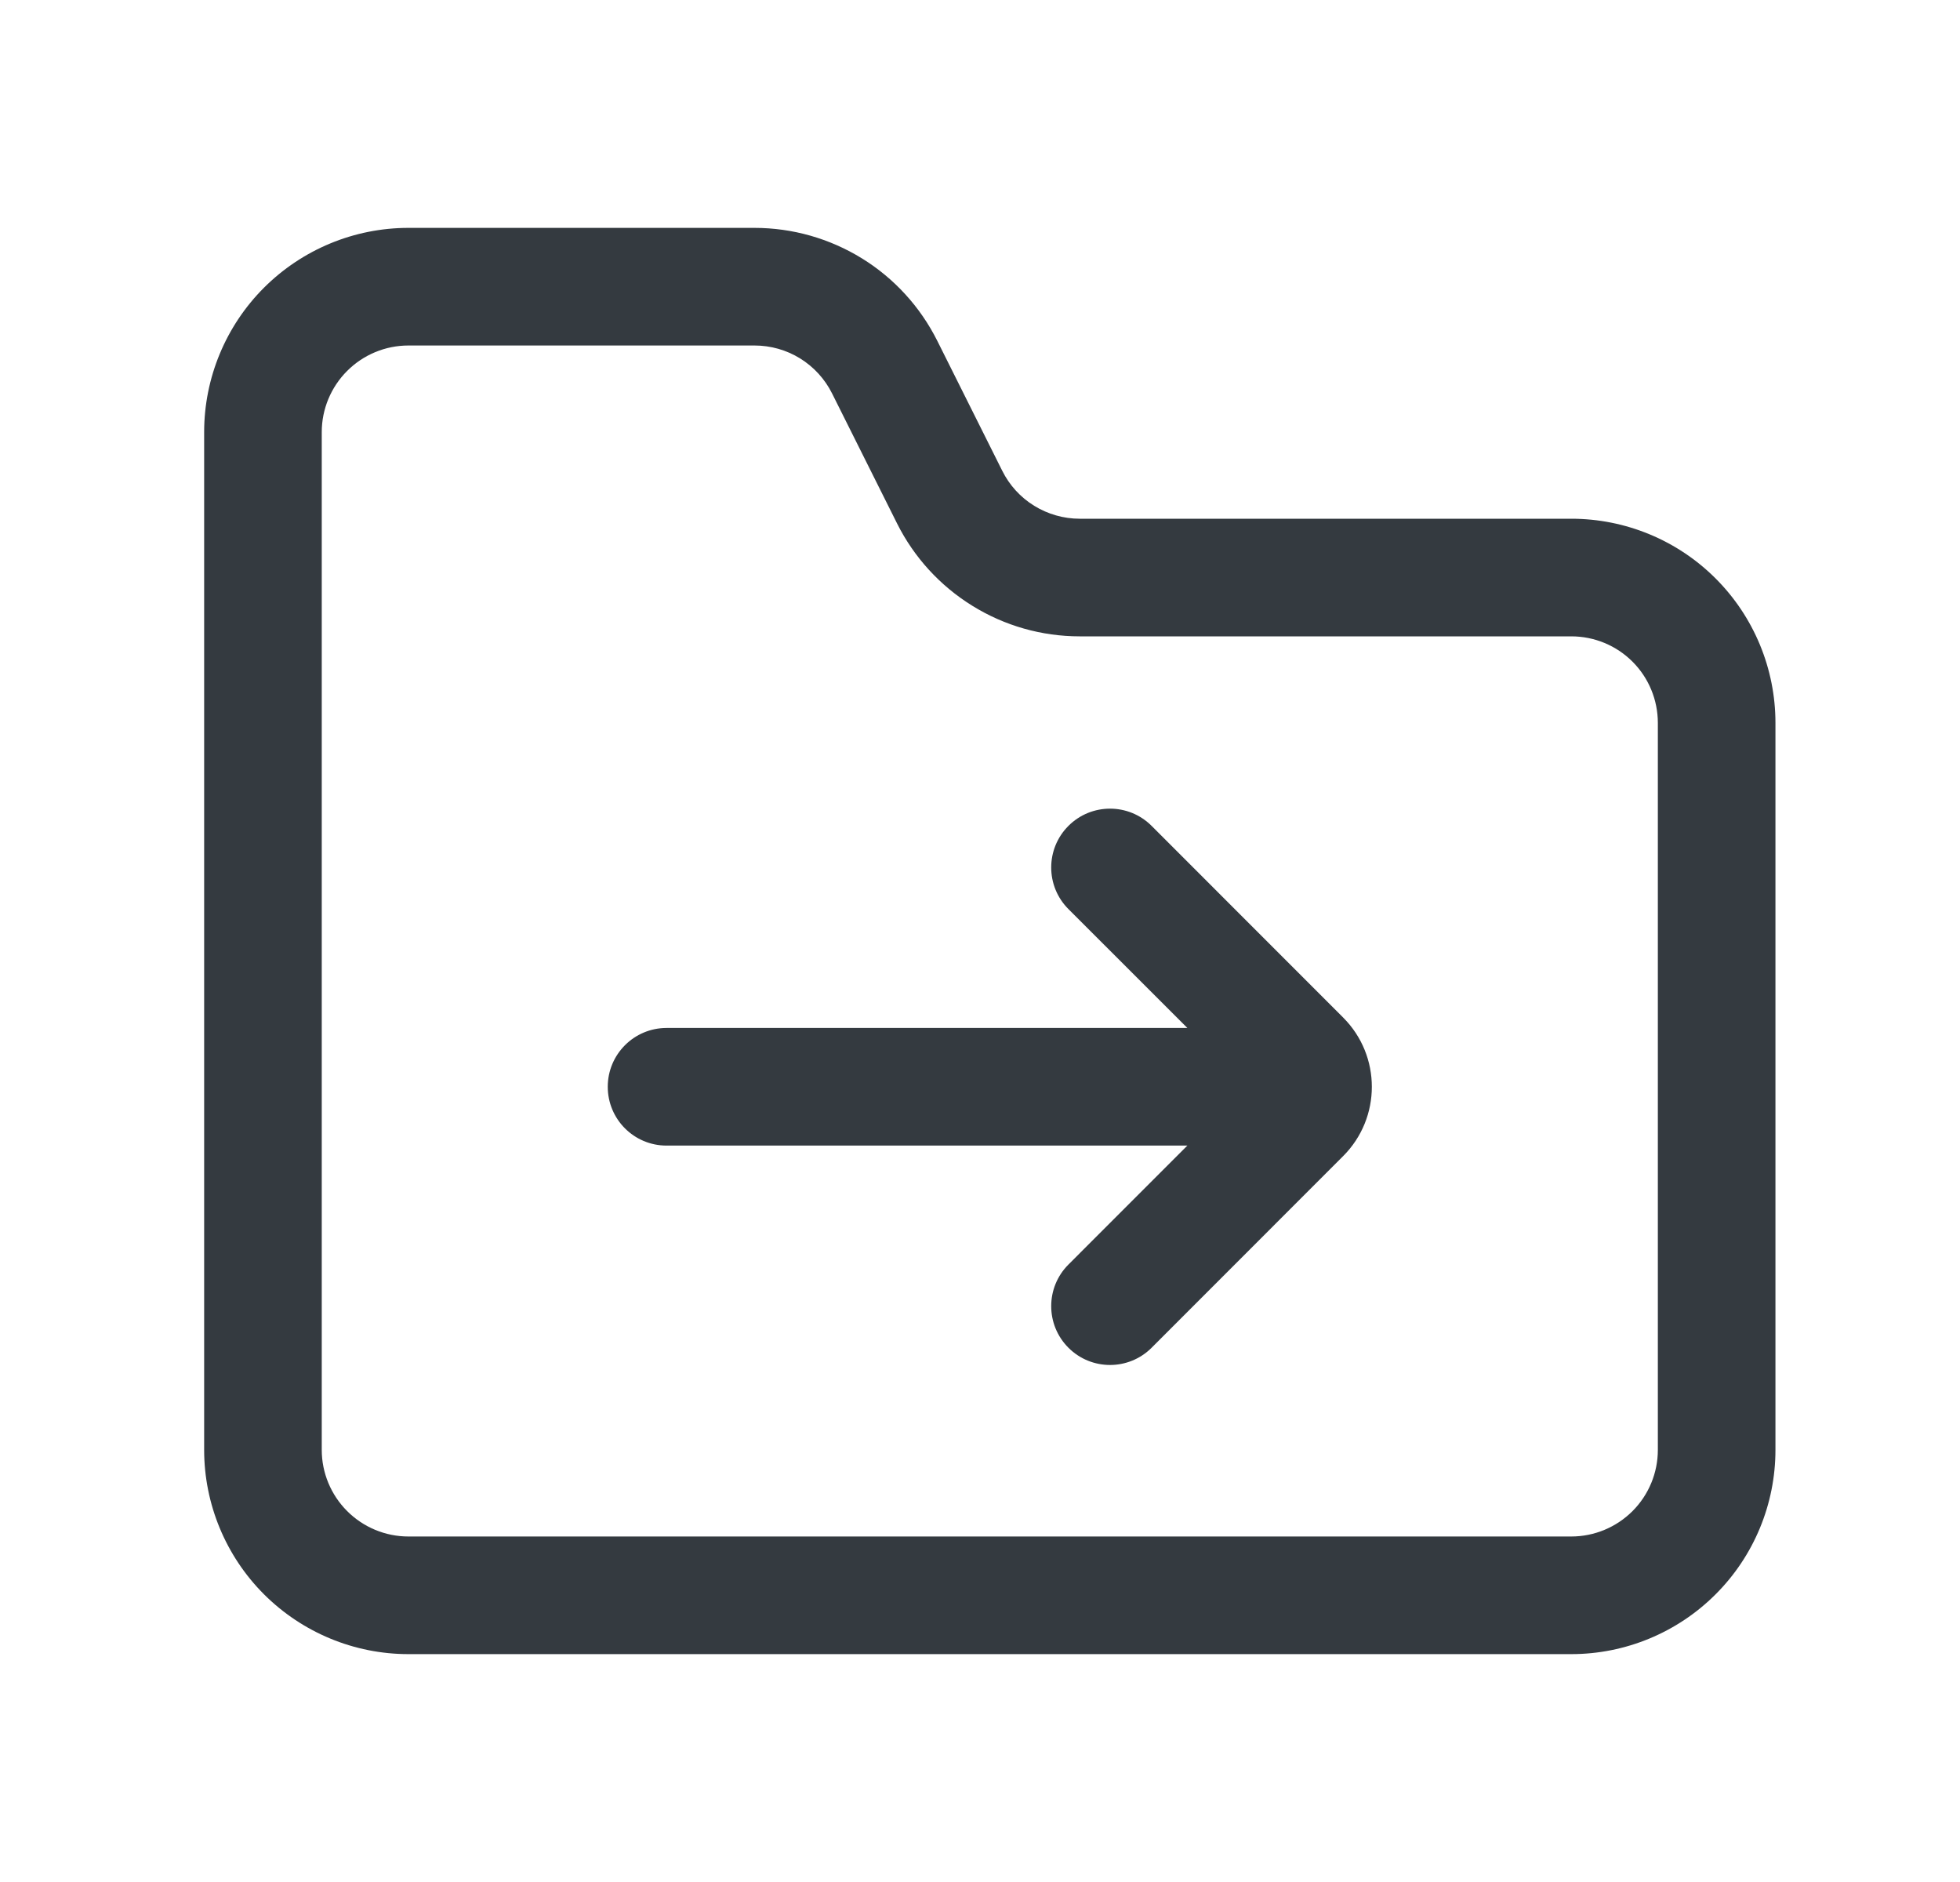 <svg xmlns="http://www.w3.org/2000/svg" width="25" height="24" fill="none" viewBox="0 0 25 24"><path fill="#343A40" fill-rule="evenodd" d="M10.994 3.295C10.582 3.041 10.108 2.906 9.624 2.906H5.209C4.518 2.906 3.856 3.181 3.367 3.669C2.879 4.157 2.604 4.82 2.604 5.51V18.49C2.604 19.18 2.879 19.843 3.367 20.331C3.856 20.819 4.518 21.094 5.209 21.094H20.042C20.733 21.094 21.395 20.819 21.883 20.331C22.372 19.843 22.646 19.18 22.646 18.49V9.219C22.646 8.528 22.372 7.866 21.883 7.377C21.395 6.889 20.733 6.615 20.042 6.615H13.771C13.566 6.615 13.365 6.557 13.191 6.45C13.016 6.342 12.875 6.187 12.784 6.004L11.955 4.346C11.738 3.913 11.406 3.549 10.994 3.295ZM9.625 4.406C9.83 4.406 10.031 4.463 10.206 4.571C10.38 4.679 10.521 4.833 10.613 5.017L11.442 6.675C11.658 7.107 11.991 7.471 12.402 7.725C12.813 7.98 13.287 8.115 13.771 8.115H20.042C20.335 8.115 20.616 8.231 20.823 8.438C21.03 8.645 21.146 8.926 21.146 9.219V18.49C21.146 18.782 21.03 19.063 20.823 19.27C20.616 19.477 20.335 19.594 20.042 19.594H5.209C4.916 19.594 4.635 19.477 4.428 19.27C4.221 19.063 4.104 18.782 4.104 18.49V5.51C4.104 5.218 4.221 4.937 4.428 4.73C4.635 4.523 4.916 4.406 5.209 4.406H9.625ZM13.628 10.532C13.921 10.239 14.396 10.239 14.689 10.532L17.132 12.976C17.62 13.464 17.62 14.255 17.132 14.743L14.689 17.187C14.396 17.48 13.921 17.48 13.628 17.187C13.335 16.894 13.335 16.419 13.628 16.126L15.145 14.609L8.502 14.609C8.088 14.609 7.752 14.274 7.752 13.859C7.752 13.445 8.088 13.109 8.502 13.109L15.145 13.109L13.628 11.593C13.335 11.3 13.335 10.825 13.628 10.532Z" clip-rule="evenodd"/></svg>